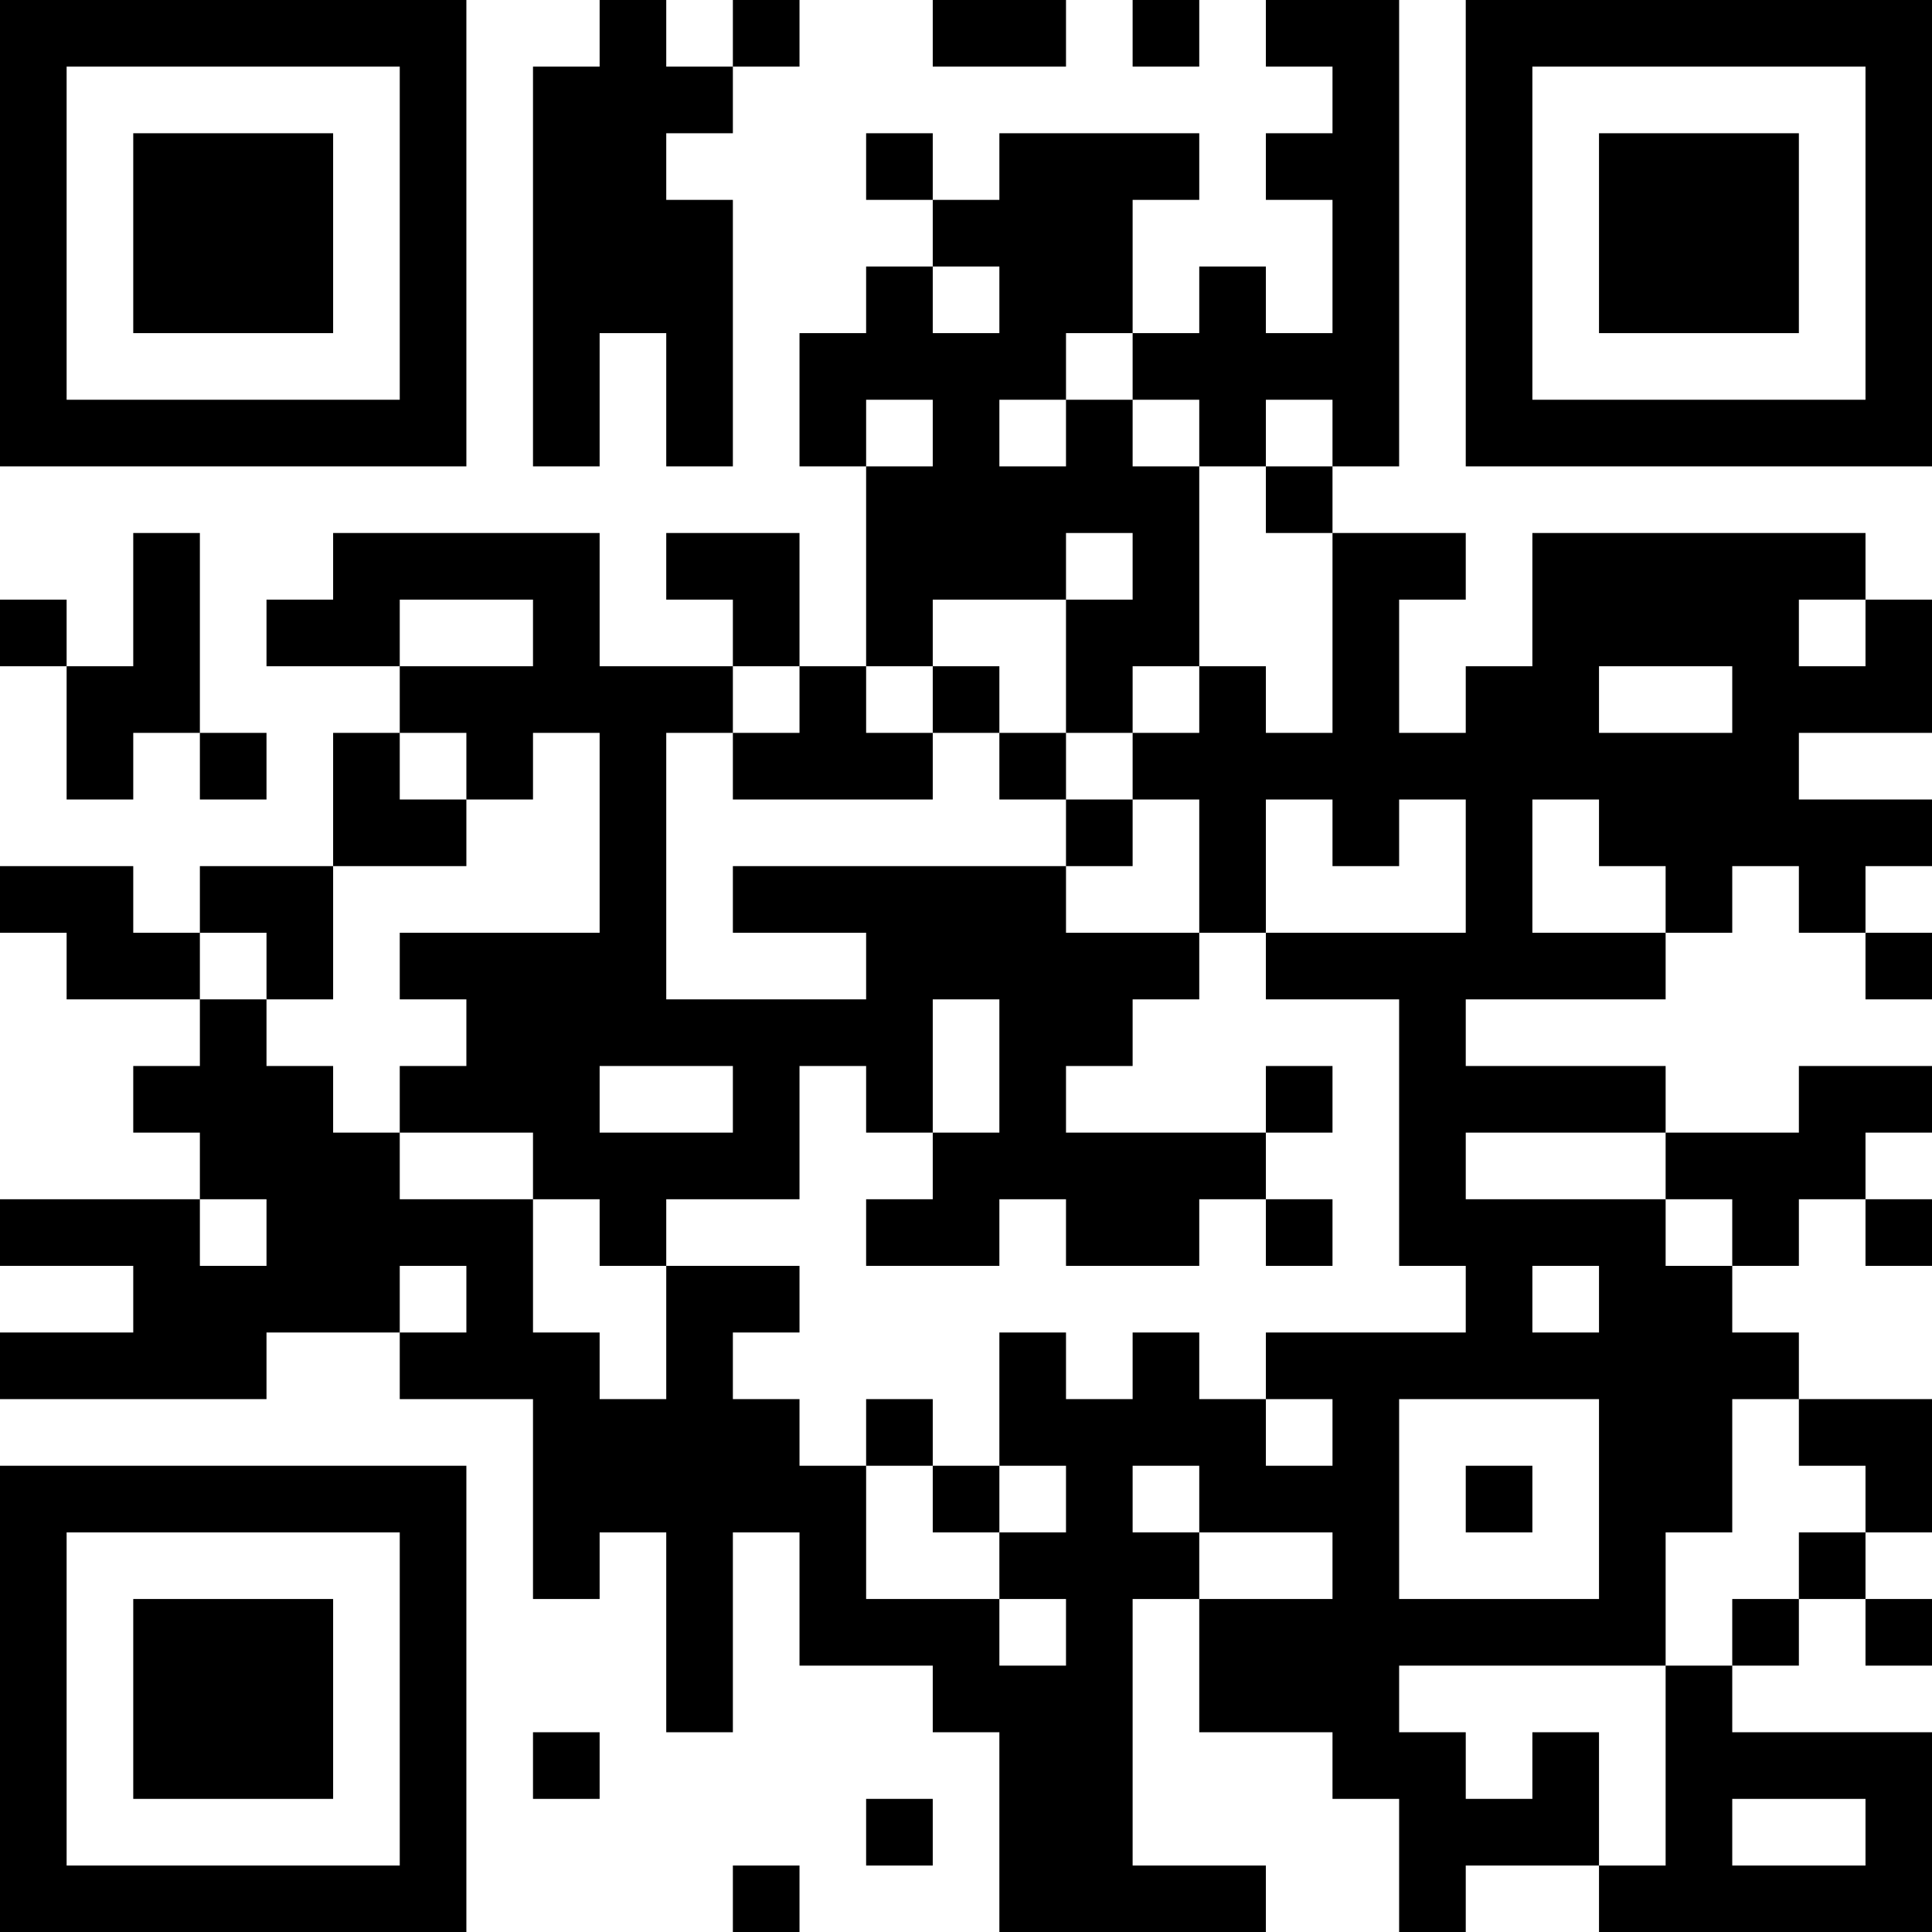 <?xml version="1.0" encoding="UTF-8"?>
<svg xmlns="http://www.w3.org/2000/svg" version="1.1" width="200" height="200" viewBox="0 0 200 200"><rect x="0" y="0" width="200" height="200" fill="#ffffff"/><g transform="scale(6.897)"><g transform="translate(0,0)"><path fill-rule="evenodd" d="M9 0L9 1L8 1L8 7L9 7L9 5L10 5L10 7L11 7L11 3L10 3L10 2L11 2L11 1L12 1L12 0L11 0L11 1L10 1L10 0ZM14 0L14 1L16 1L16 0ZM17 0L17 1L18 1L18 0ZM19 0L19 1L20 1L20 2L19 2L19 3L20 3L20 5L19 5L19 4L18 4L18 5L17 5L17 3L18 3L18 2L15 2L15 3L14 3L14 2L13 2L13 3L14 3L14 4L13 4L13 5L12 5L12 7L13 7L13 10L12 10L12 8L10 8L10 9L11 9L11 10L9 10L9 8L5 8L5 9L4 9L4 10L6 10L6 11L5 11L5 13L3 13L3 14L2 14L2 13L0 13L0 14L1 14L1 15L3 15L3 16L2 16L2 17L3 17L3 18L0 18L0 19L2 19L2 20L0 20L0 21L4 21L4 20L6 20L6 21L8 21L8 24L9 24L9 23L10 23L10 26L11 26L11 23L12 23L12 25L14 25L14 26L15 26L15 29L19 29L19 28L17 28L17 24L18 24L18 26L20 26L20 27L21 27L21 29L22 29L22 28L24 28L24 29L29 29L29 26L26 26L26 25L27 25L27 24L28 24L28 25L29 25L29 24L28 24L28 23L29 23L29 21L27 21L27 20L26 20L26 19L27 19L27 18L28 18L28 19L29 19L29 18L28 18L28 17L29 17L29 16L27 16L27 17L25 17L25 16L22 16L22 15L25 15L25 14L26 14L26 13L27 13L27 14L28 14L28 15L29 15L29 14L28 14L28 13L29 13L29 12L27 12L27 11L29 11L29 9L28 9L28 8L23 8L23 10L22 10L22 11L21 11L21 9L22 9L22 8L20 8L20 7L21 7L21 0ZM14 4L14 5L15 5L15 4ZM16 5L16 6L15 6L15 7L16 7L16 6L17 6L17 7L18 7L18 10L17 10L17 11L16 11L16 9L17 9L17 8L16 8L16 9L14 9L14 10L13 10L13 11L14 11L14 12L11 12L11 11L12 11L12 10L11 10L11 11L10 11L10 15L13 15L13 14L11 14L11 13L16 13L16 14L18 14L18 15L17 15L17 16L16 16L16 17L19 17L19 18L18 18L18 19L16 19L16 18L15 18L15 19L13 19L13 18L14 18L14 17L15 17L15 15L14 15L14 17L13 17L13 16L12 16L12 18L10 18L10 19L9 19L9 18L8 18L8 17L6 17L6 16L7 16L7 15L6 15L6 14L9 14L9 11L8 11L8 12L7 12L7 11L6 11L6 12L7 12L7 13L5 13L5 15L4 15L4 14L3 14L3 15L4 15L4 16L5 16L5 17L6 17L6 18L8 18L8 20L9 20L9 21L10 21L10 19L12 19L12 20L11 20L11 21L12 21L12 22L13 22L13 24L15 24L15 25L16 25L16 24L15 24L15 23L16 23L16 22L15 22L15 20L16 20L16 21L17 21L17 20L18 20L18 21L19 21L19 22L20 22L20 21L19 21L19 20L22 20L22 19L21 19L21 15L19 15L19 14L22 14L22 12L21 12L21 13L20 13L20 12L19 12L19 14L18 14L18 12L17 12L17 11L18 11L18 10L19 10L19 11L20 11L20 8L19 8L19 7L20 7L20 6L19 6L19 7L18 7L18 6L17 6L17 5ZM13 6L13 7L14 7L14 6ZM2 8L2 10L1 10L1 9L0 9L0 10L1 10L1 12L2 12L2 11L3 11L3 12L4 12L4 11L3 11L3 8ZM6 9L6 10L8 10L8 9ZM27 9L27 10L28 10L28 9ZM14 10L14 11L15 11L15 12L16 12L16 13L17 13L17 12L16 12L16 11L15 11L15 10ZM24 10L24 11L26 11L26 10ZM23 12L23 14L25 14L25 13L24 13L24 12ZM9 16L9 17L11 17L11 16ZM19 16L19 17L20 17L20 16ZM22 17L22 18L25 18L25 19L26 19L26 18L25 18L25 17ZM3 18L3 19L4 19L4 18ZM19 18L19 19L20 19L20 18ZM6 19L6 20L7 20L7 19ZM23 19L23 20L24 20L24 19ZM13 21L13 22L14 22L14 23L15 23L15 22L14 22L14 21ZM21 21L21 24L24 24L24 21ZM26 21L26 23L25 23L25 25L21 25L21 26L22 26L22 27L23 27L23 26L24 26L24 28L25 28L25 25L26 25L26 24L27 24L27 23L28 23L28 22L27 22L27 21ZM17 22L17 23L18 23L18 24L20 24L20 23L18 23L18 22ZM22 22L22 23L23 23L23 22ZM8 26L8 27L9 27L9 26ZM13 27L13 28L14 28L14 27ZM26 27L26 28L28 28L28 27ZM11 28L11 29L12 29L12 28ZM0 0L0 7L7 7L7 0ZM1 1L1 6L6 6L6 1ZM2 2L2 5L5 5L5 2ZM22 0L22 7L29 7L29 0ZM23 1L23 6L28 6L28 1ZM24 2L24 5L27 5L27 2ZM0 22L0 29L7 29L7 22ZM1 23L1 28L6 28L6 23ZM2 24L2 27L5 27L5 24Z" fill="#000000"/></g></g></svg>
